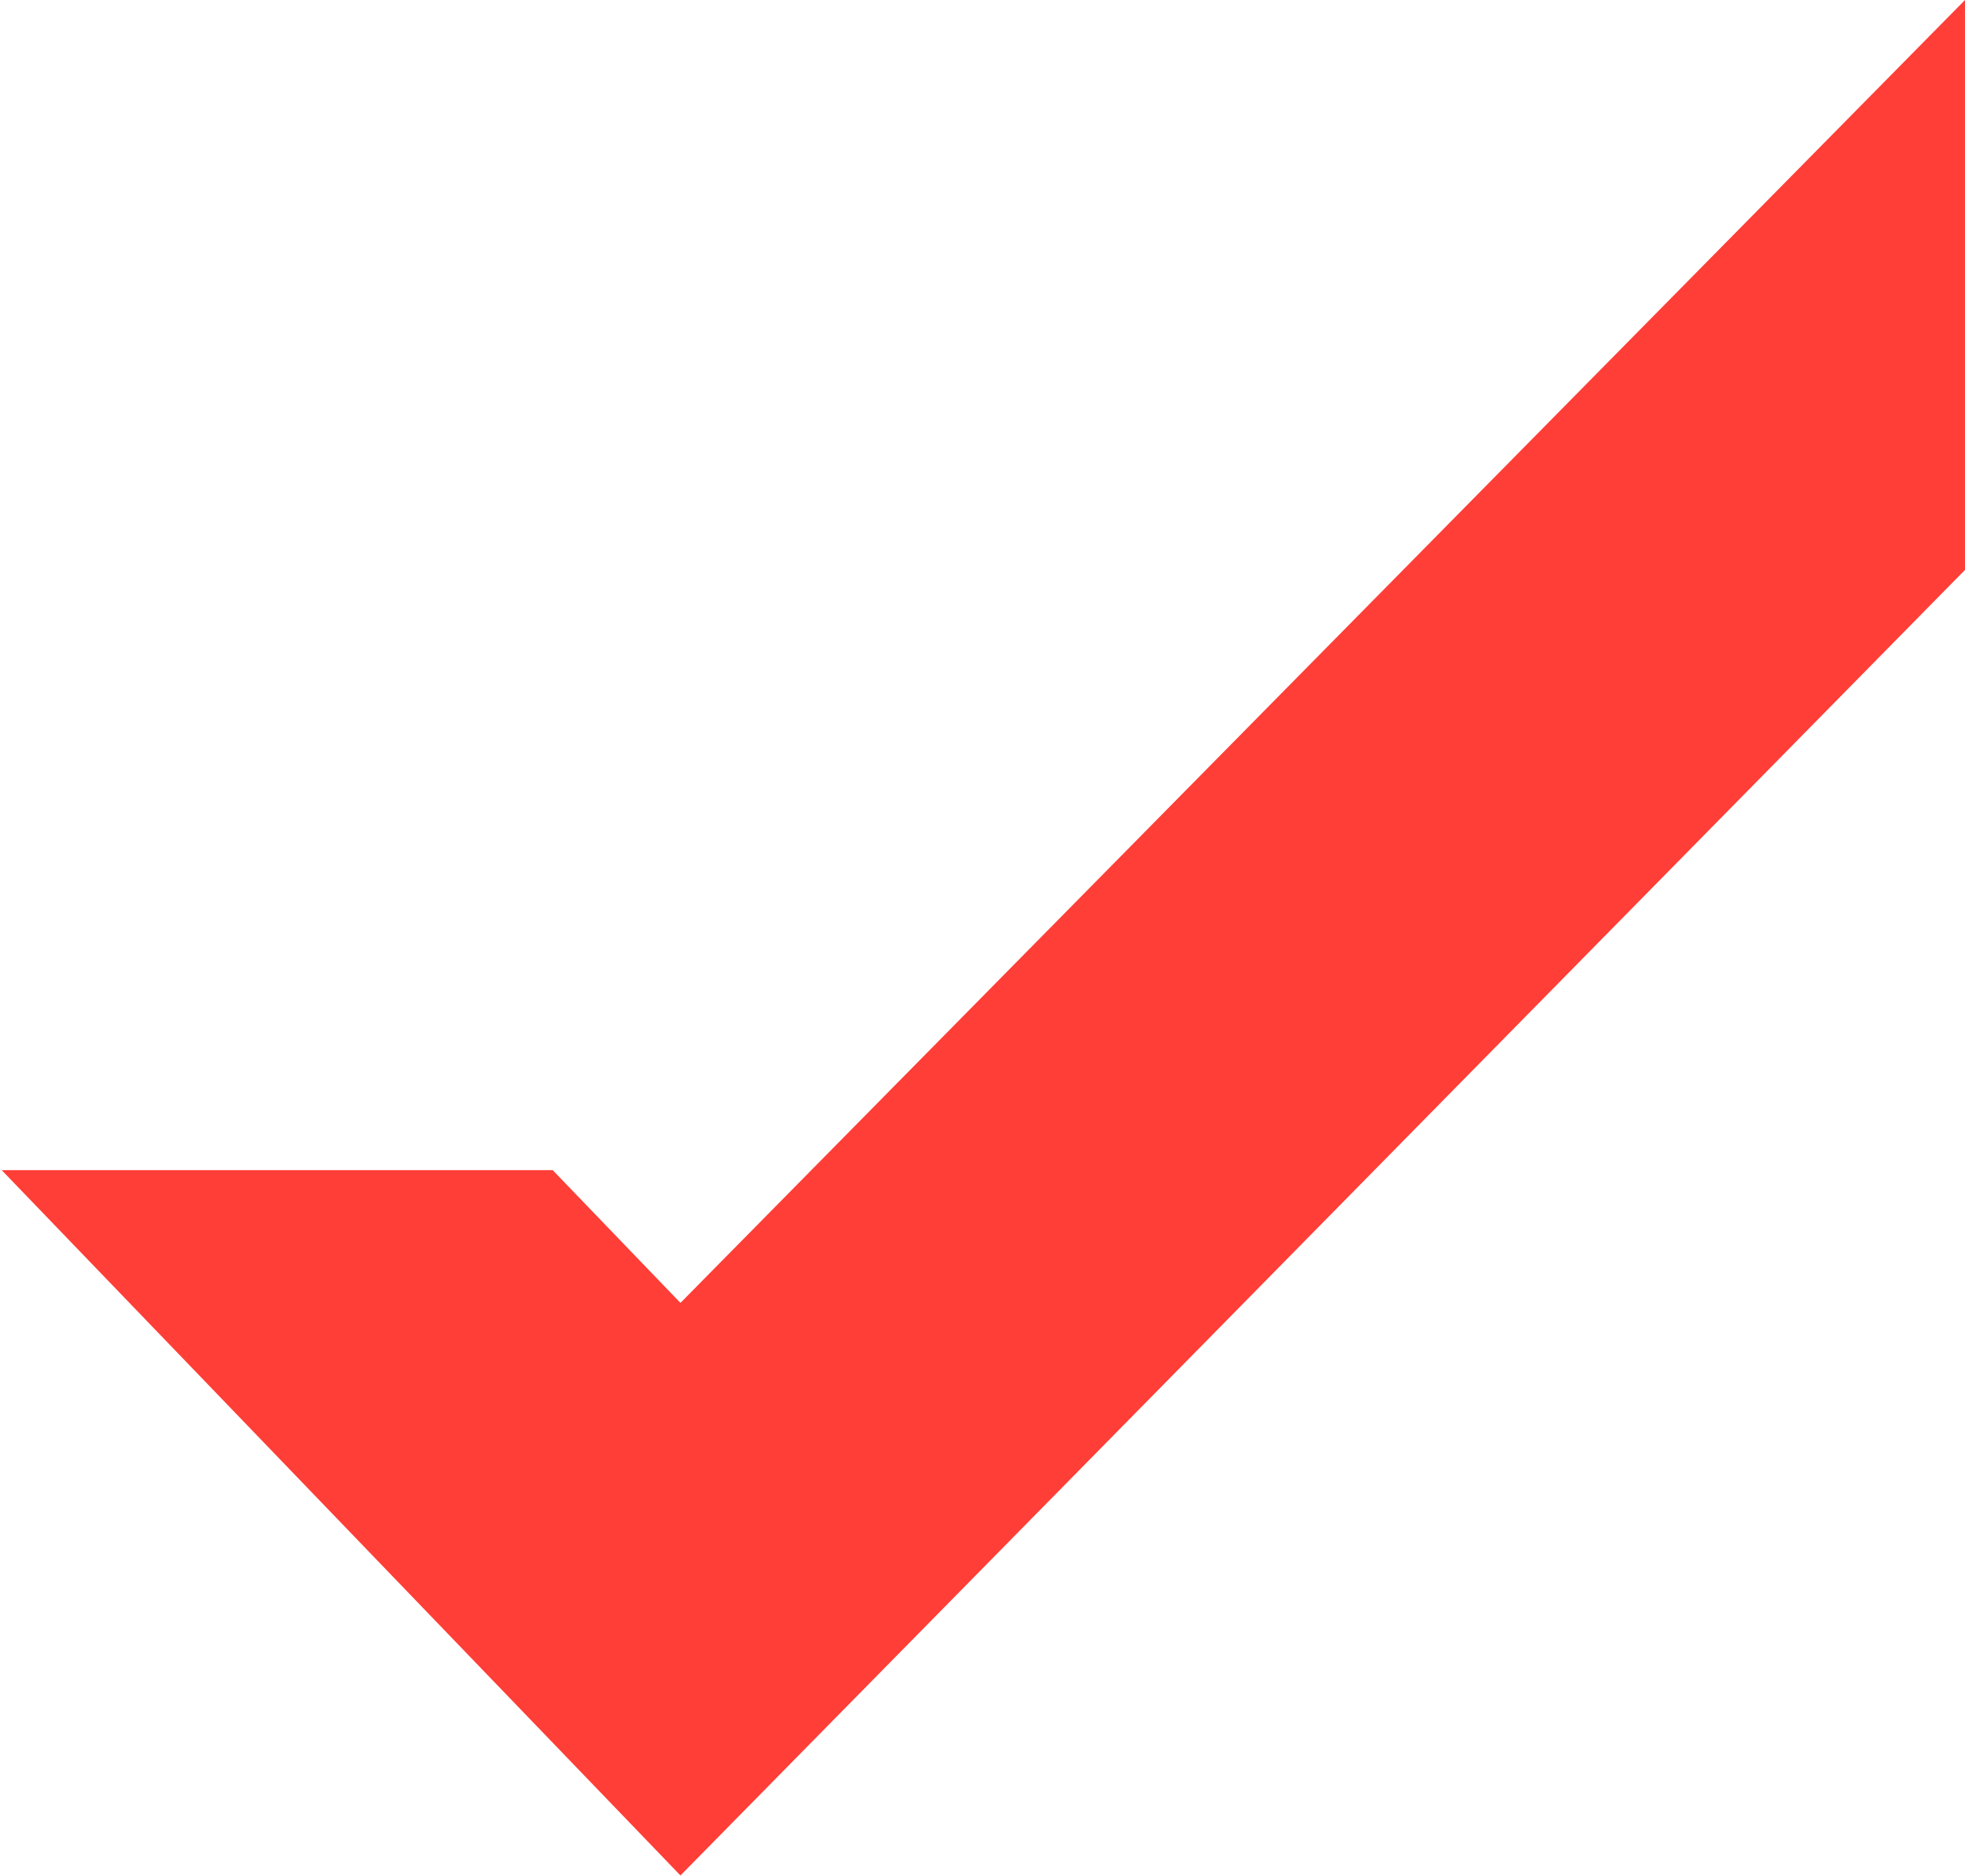 <svg width="644" height="615" viewBox="0 0 644 615" fill="none" xmlns="http://www.w3.org/2000/svg">
<path fill-rule="evenodd" clip-rule="evenodd" d="M644 -4.11616e-06V186.804L223.007 614.717L0.555 383.534H181.142L223.007 427.042L644 -4.11616e-06Z" fill="#FF3E37"/>
</svg>
